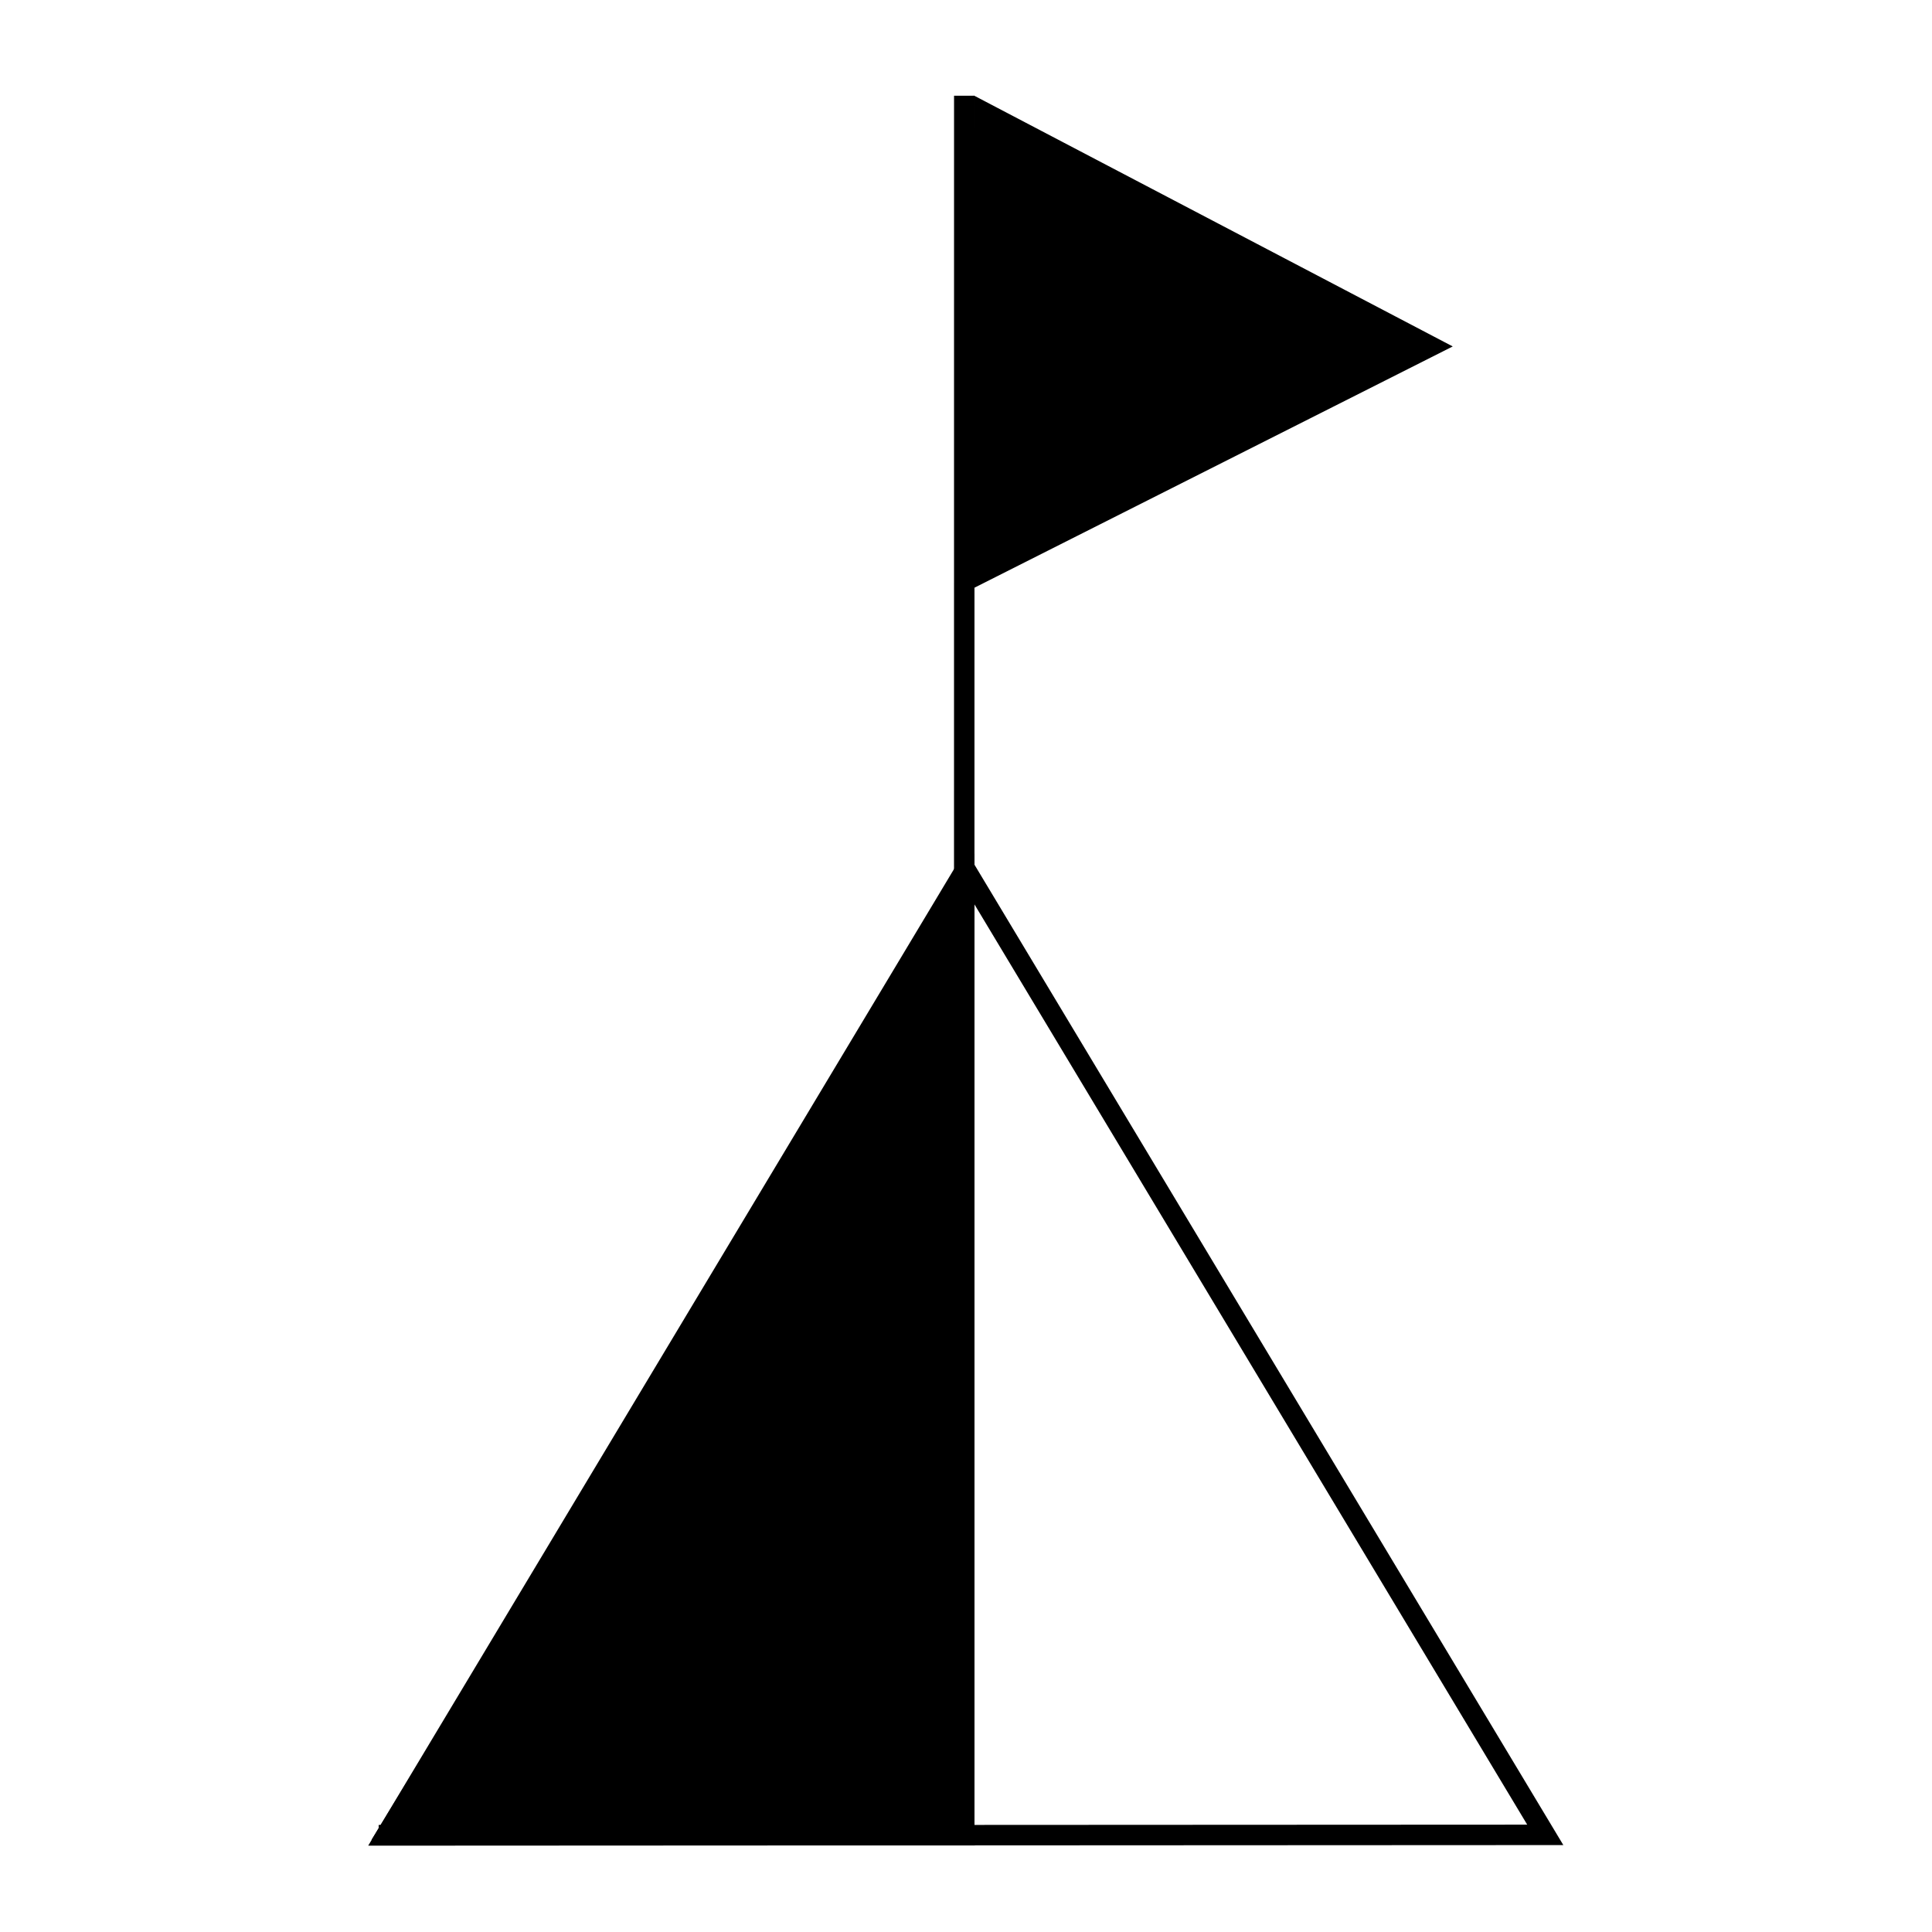 <?xml version="1.0" encoding="iso-8859-1"?>
<!-- Generator: Adobe Illustrator 15.0.2, SVG Export Plug-In . SVG Version: 6.00 Build 0)  -->
<!DOCTYPE svg PUBLIC "-//W3C//DTD SVG 1.1//EN" "http://www.w3.org/Graphics/SVG/1.1/DTD/svg11.dtd">
<svg version="1.1" id="Ebene_1" xmlns="http://www.w3.org/2000/svg" xmlns:xlink="http://www.w3.org/1999/xlink" x="0px" y="0px"
	 width="283.465px" height="283.465px" viewBox="0 0 283.465 283.465" style="enable-background:new 0 0 283.465 283.465;"
	 xml:space="preserve">
<polyline style="fill:none;stroke:#000000;stroke-width:3;" points="141.479,14.045 141.468,269.255 55.557,269.255 "/>
<path style="fill:none;stroke:#000000;stroke-width:3;" d="M141.668,127.603l85.055,141.61l-170.051,0.084L141.668,127.603z"/>
<polyline points="142.925,14.033 213.147,50.83 142.479,86.477 "/>
<polygon style="stroke:#000000;stroke-width:3;" points="141.474,130.499 141.468,269.255 57.163,268.478 "/>
</svg>

